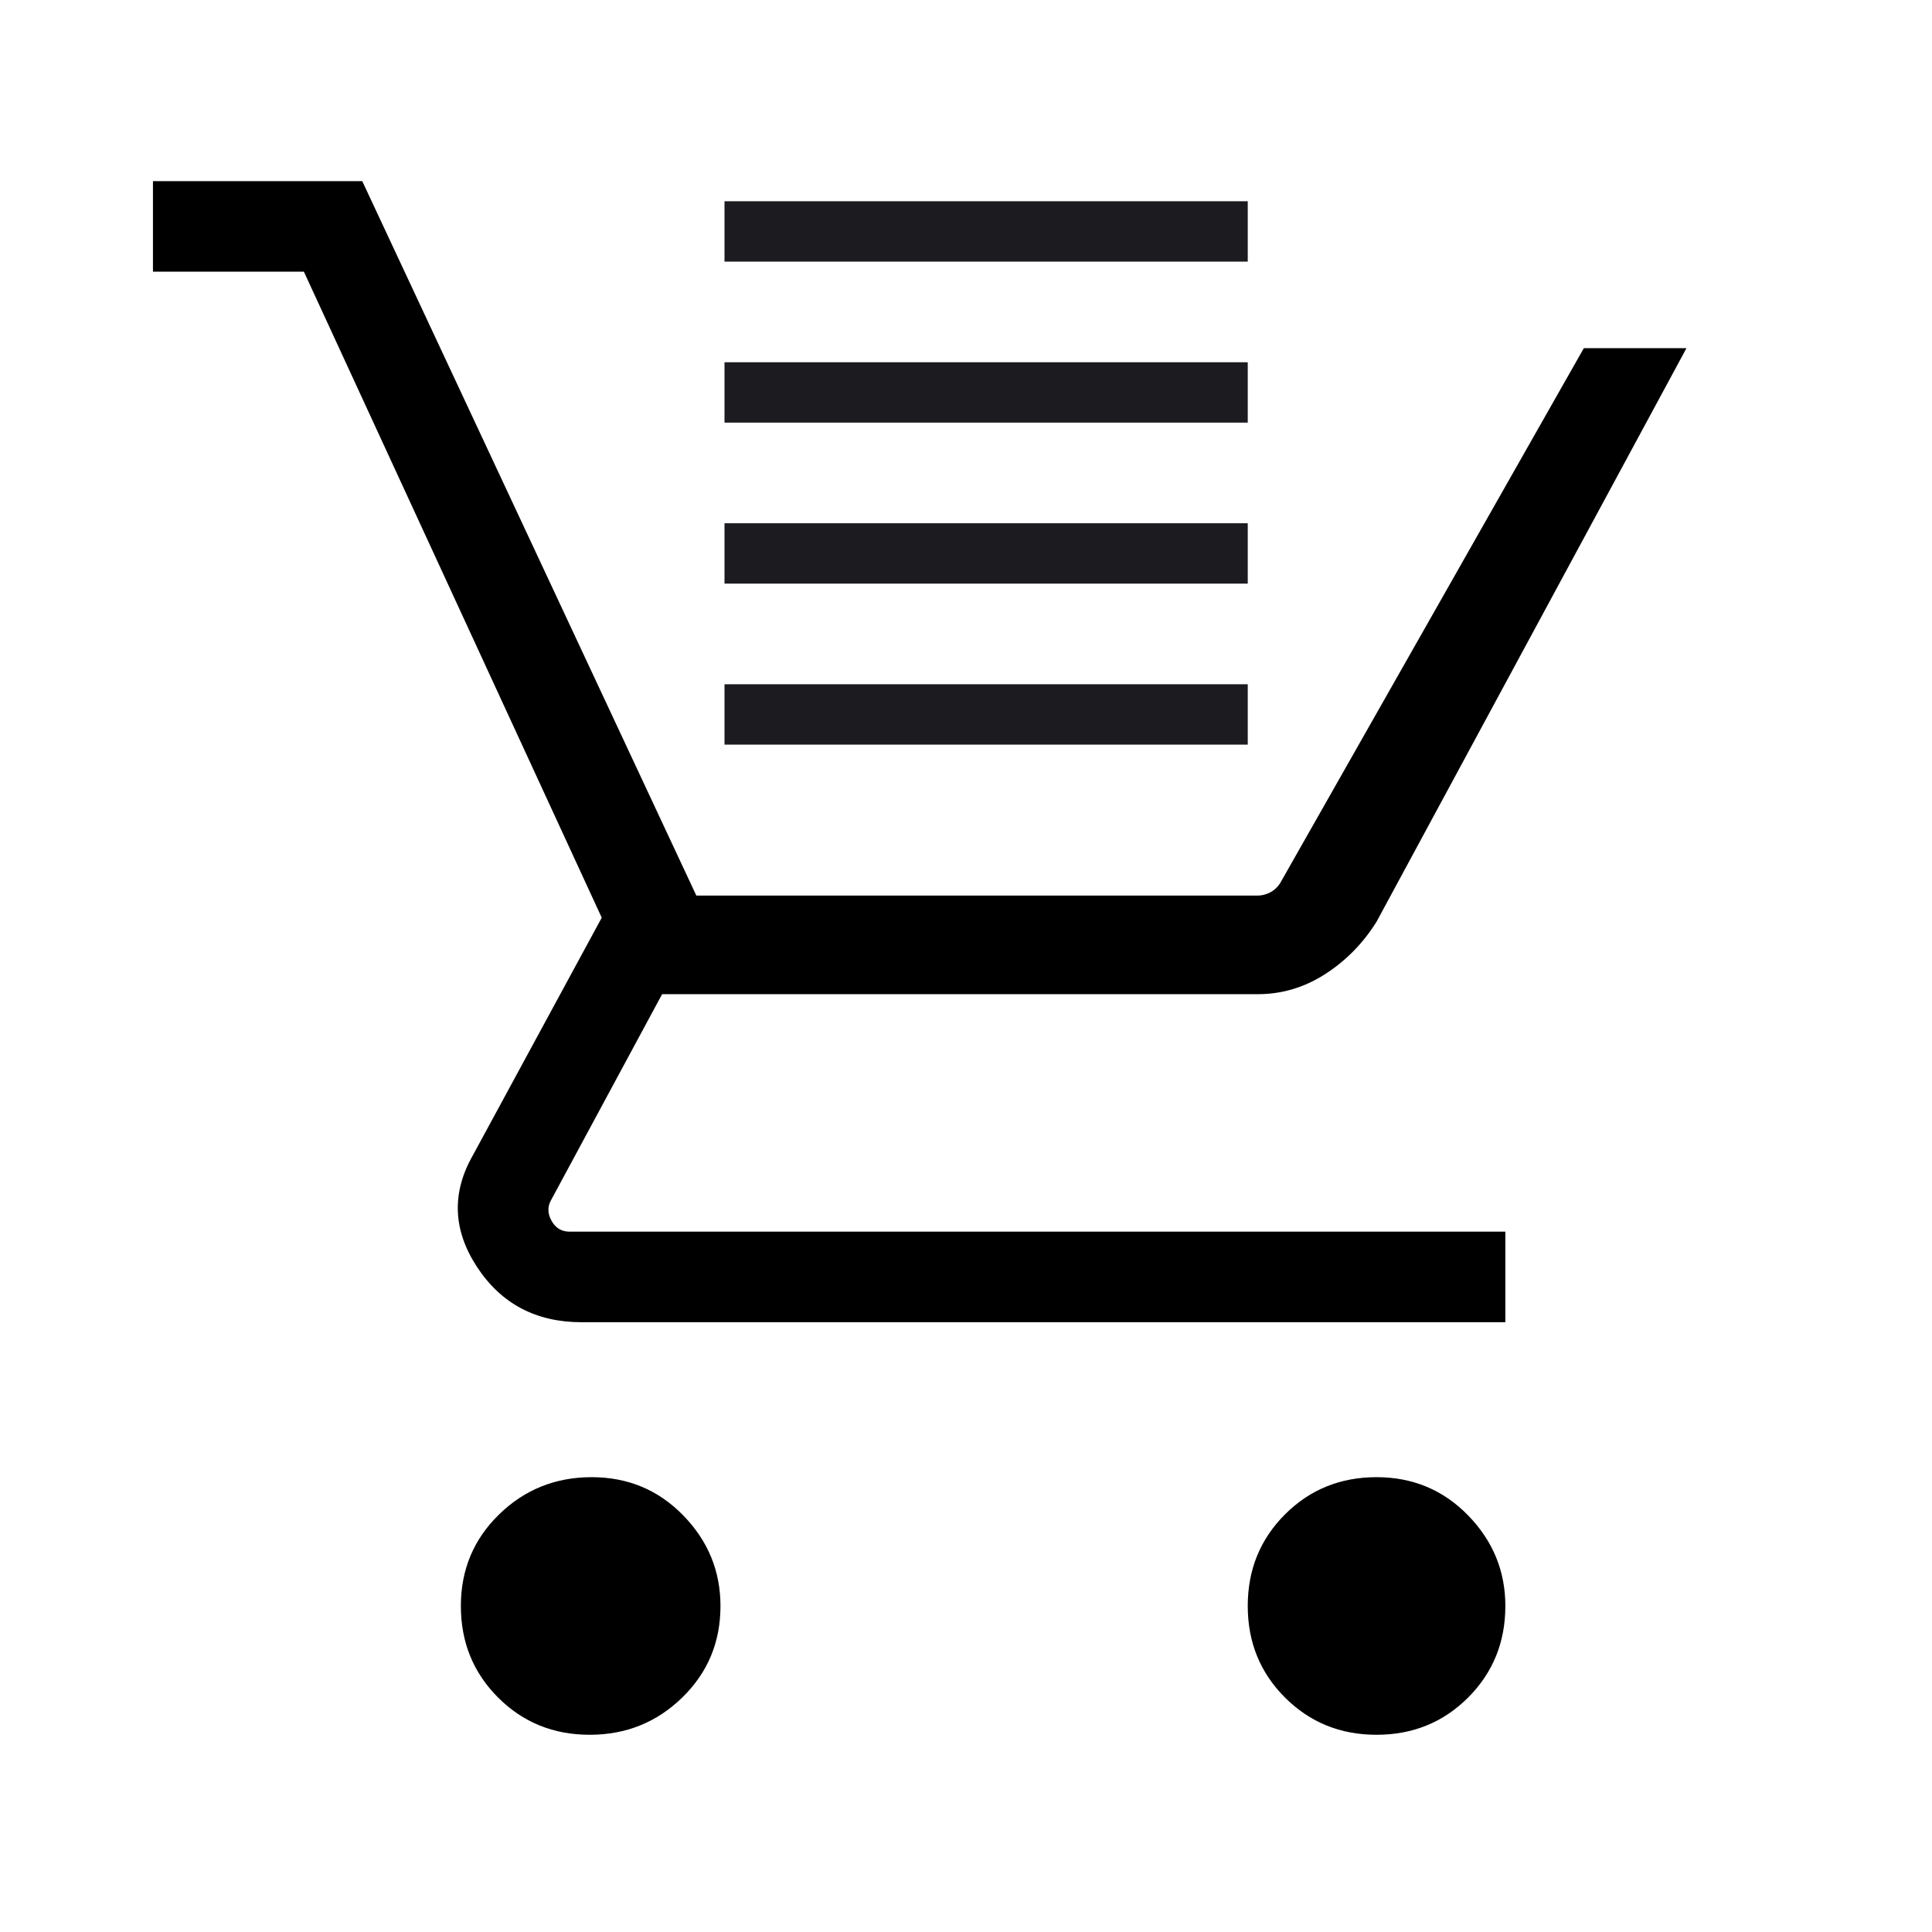 <svg width="48" height="48" viewBox="0 0 48 48" fill="none" xmlns="http://www.w3.org/2000/svg">
<path d="M14.65 43.1C13.75 43.1 12.992 42.792 12.375 42.175C11.758 41.558 11.45 40.8 11.45 39.9C11.45 39 11.767 38.242 12.4 37.625C13.033 37.008 13.8 36.7 14.7 36.7C15.6 36.7 16.358 37.017 16.975 37.65C17.592 38.283 17.9 39.033 17.9 39.9C17.9 40.8 17.583 41.558 16.95 42.175C16.317 42.792 15.55 43.1 14.65 43.1ZM34.2 43.1C33.3 43.1 32.542 42.792 31.925 42.175C31.308 41.558 31 40.8 31 39.9C31 39 31.308 38.242 31.925 37.625C32.542 37.008 33.3 36.7 34.2 36.7C35.1 36.7 35.858 37.017 36.475 37.65C37.092 38.283 37.4 39.033 37.4 39.9C37.4 40.8 37.092 41.558 36.475 42.175C35.858 42.792 35.1 43.1 34.2 43.1ZM3.8 6.75V4.5H9L17.3 22.25H31.25C31.35 22.25 31.45 22.225 31.55 22.175C31.65 22.125 31.733 22.05 31.8 21.95L39.35 8.65H41.9L34.2 22.9C33.867 23.433 33.442 23.867 32.925 24.2C32.408 24.533 31.85 24.7 31.25 24.7H16.45L13.7 29.8C13.6 29.967 13.6 30.142 13.7 30.325C13.8 30.508 13.95 30.6 14.15 30.6H37.4V32.85H14.45C13.317 32.85 12.45 32.392 11.85 31.475C11.25 30.558 11.217 29.633 11.75 28.7L14.95 22.8L7.55 6.75H3.8Z" fill="black"/>
<path fill-rule="evenodd" clip-rule="evenodd" d="M18 5V6.5H31V5H24.5H18ZM18 10.5V9H24.5H31V10.5H18ZM18 13V14.5H31V13H24.5H18ZM18 17V18.5H31V17H24.5H18Z" fill="#1C1B1F"/>
</svg>
